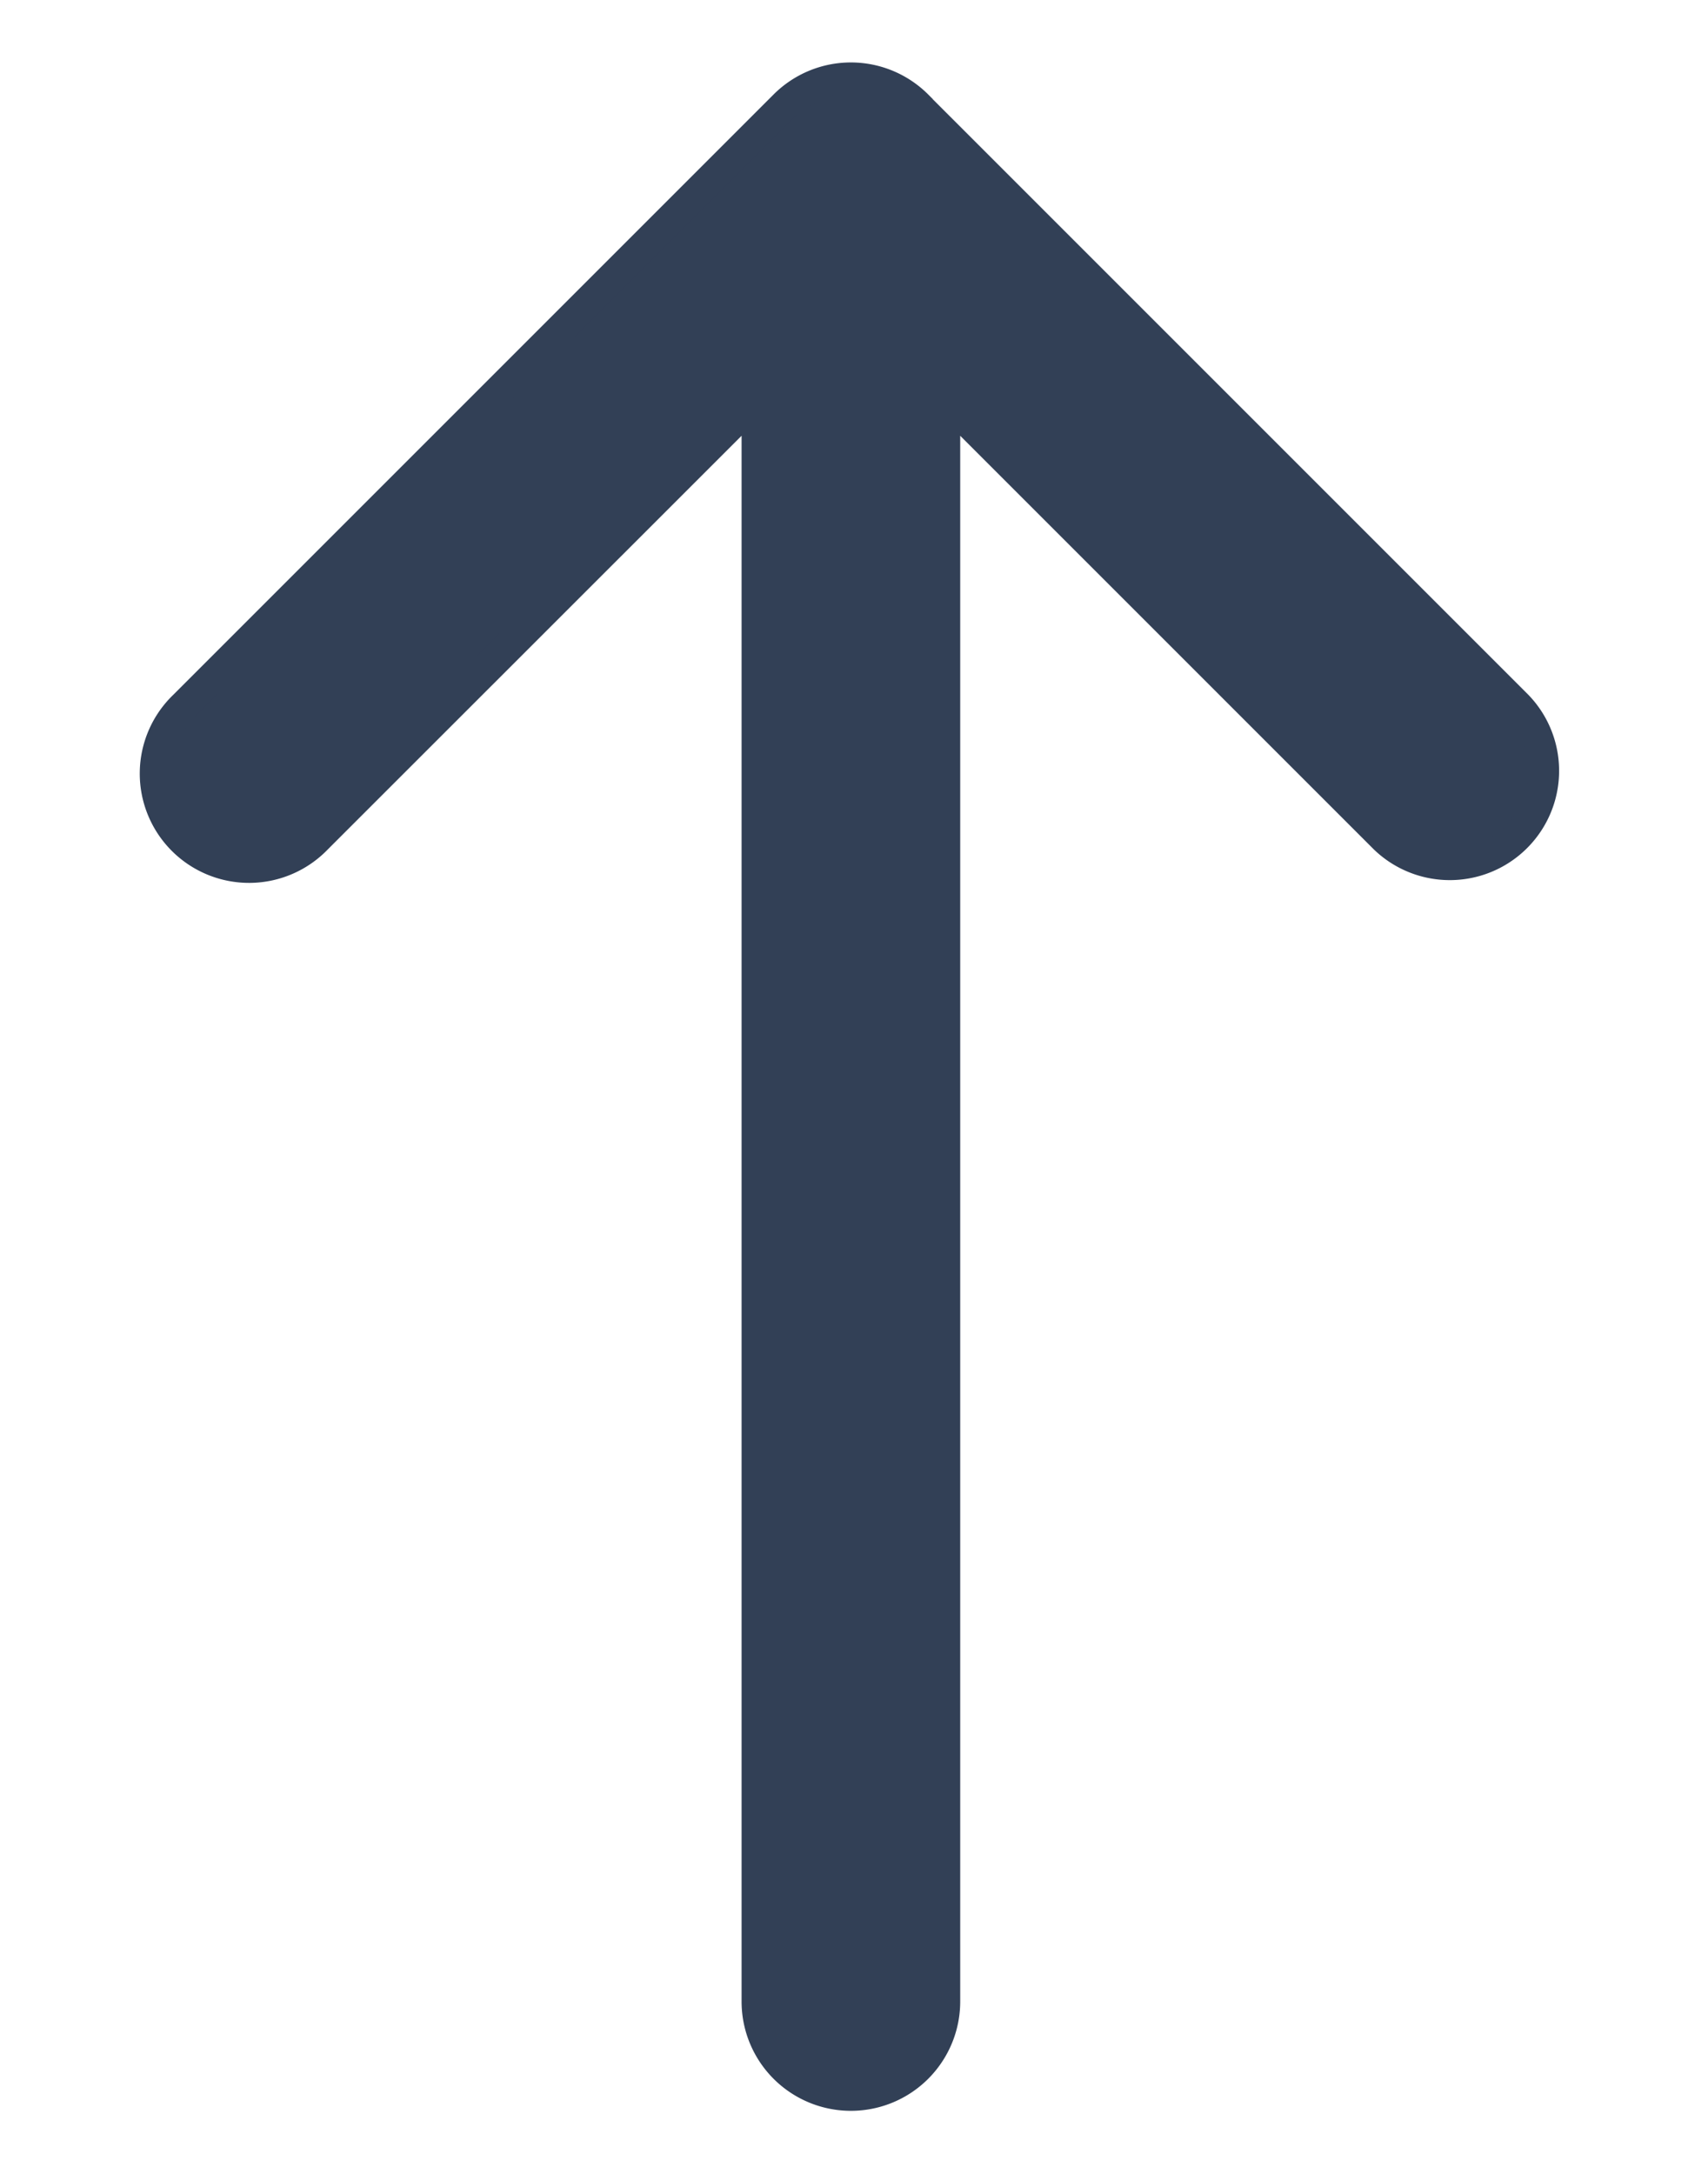 <svg width="11" height="14" xmlns="http://www.w3.org/2000/svg"><path d="M5.907.68l3.866 3.866a.604.604 0 0 1-.854.854L6.084 2.565V12.89a.604.604 0 0 1-1.208 0V2.565L2.04 5.4a.604.604 0 1 1-.854-.854L5.053.679a.604.604 0 0 1 .854 0z" fill="#324056" stroke="#324056" stroke-width=".2" fill-rule="evenodd"/></svg>